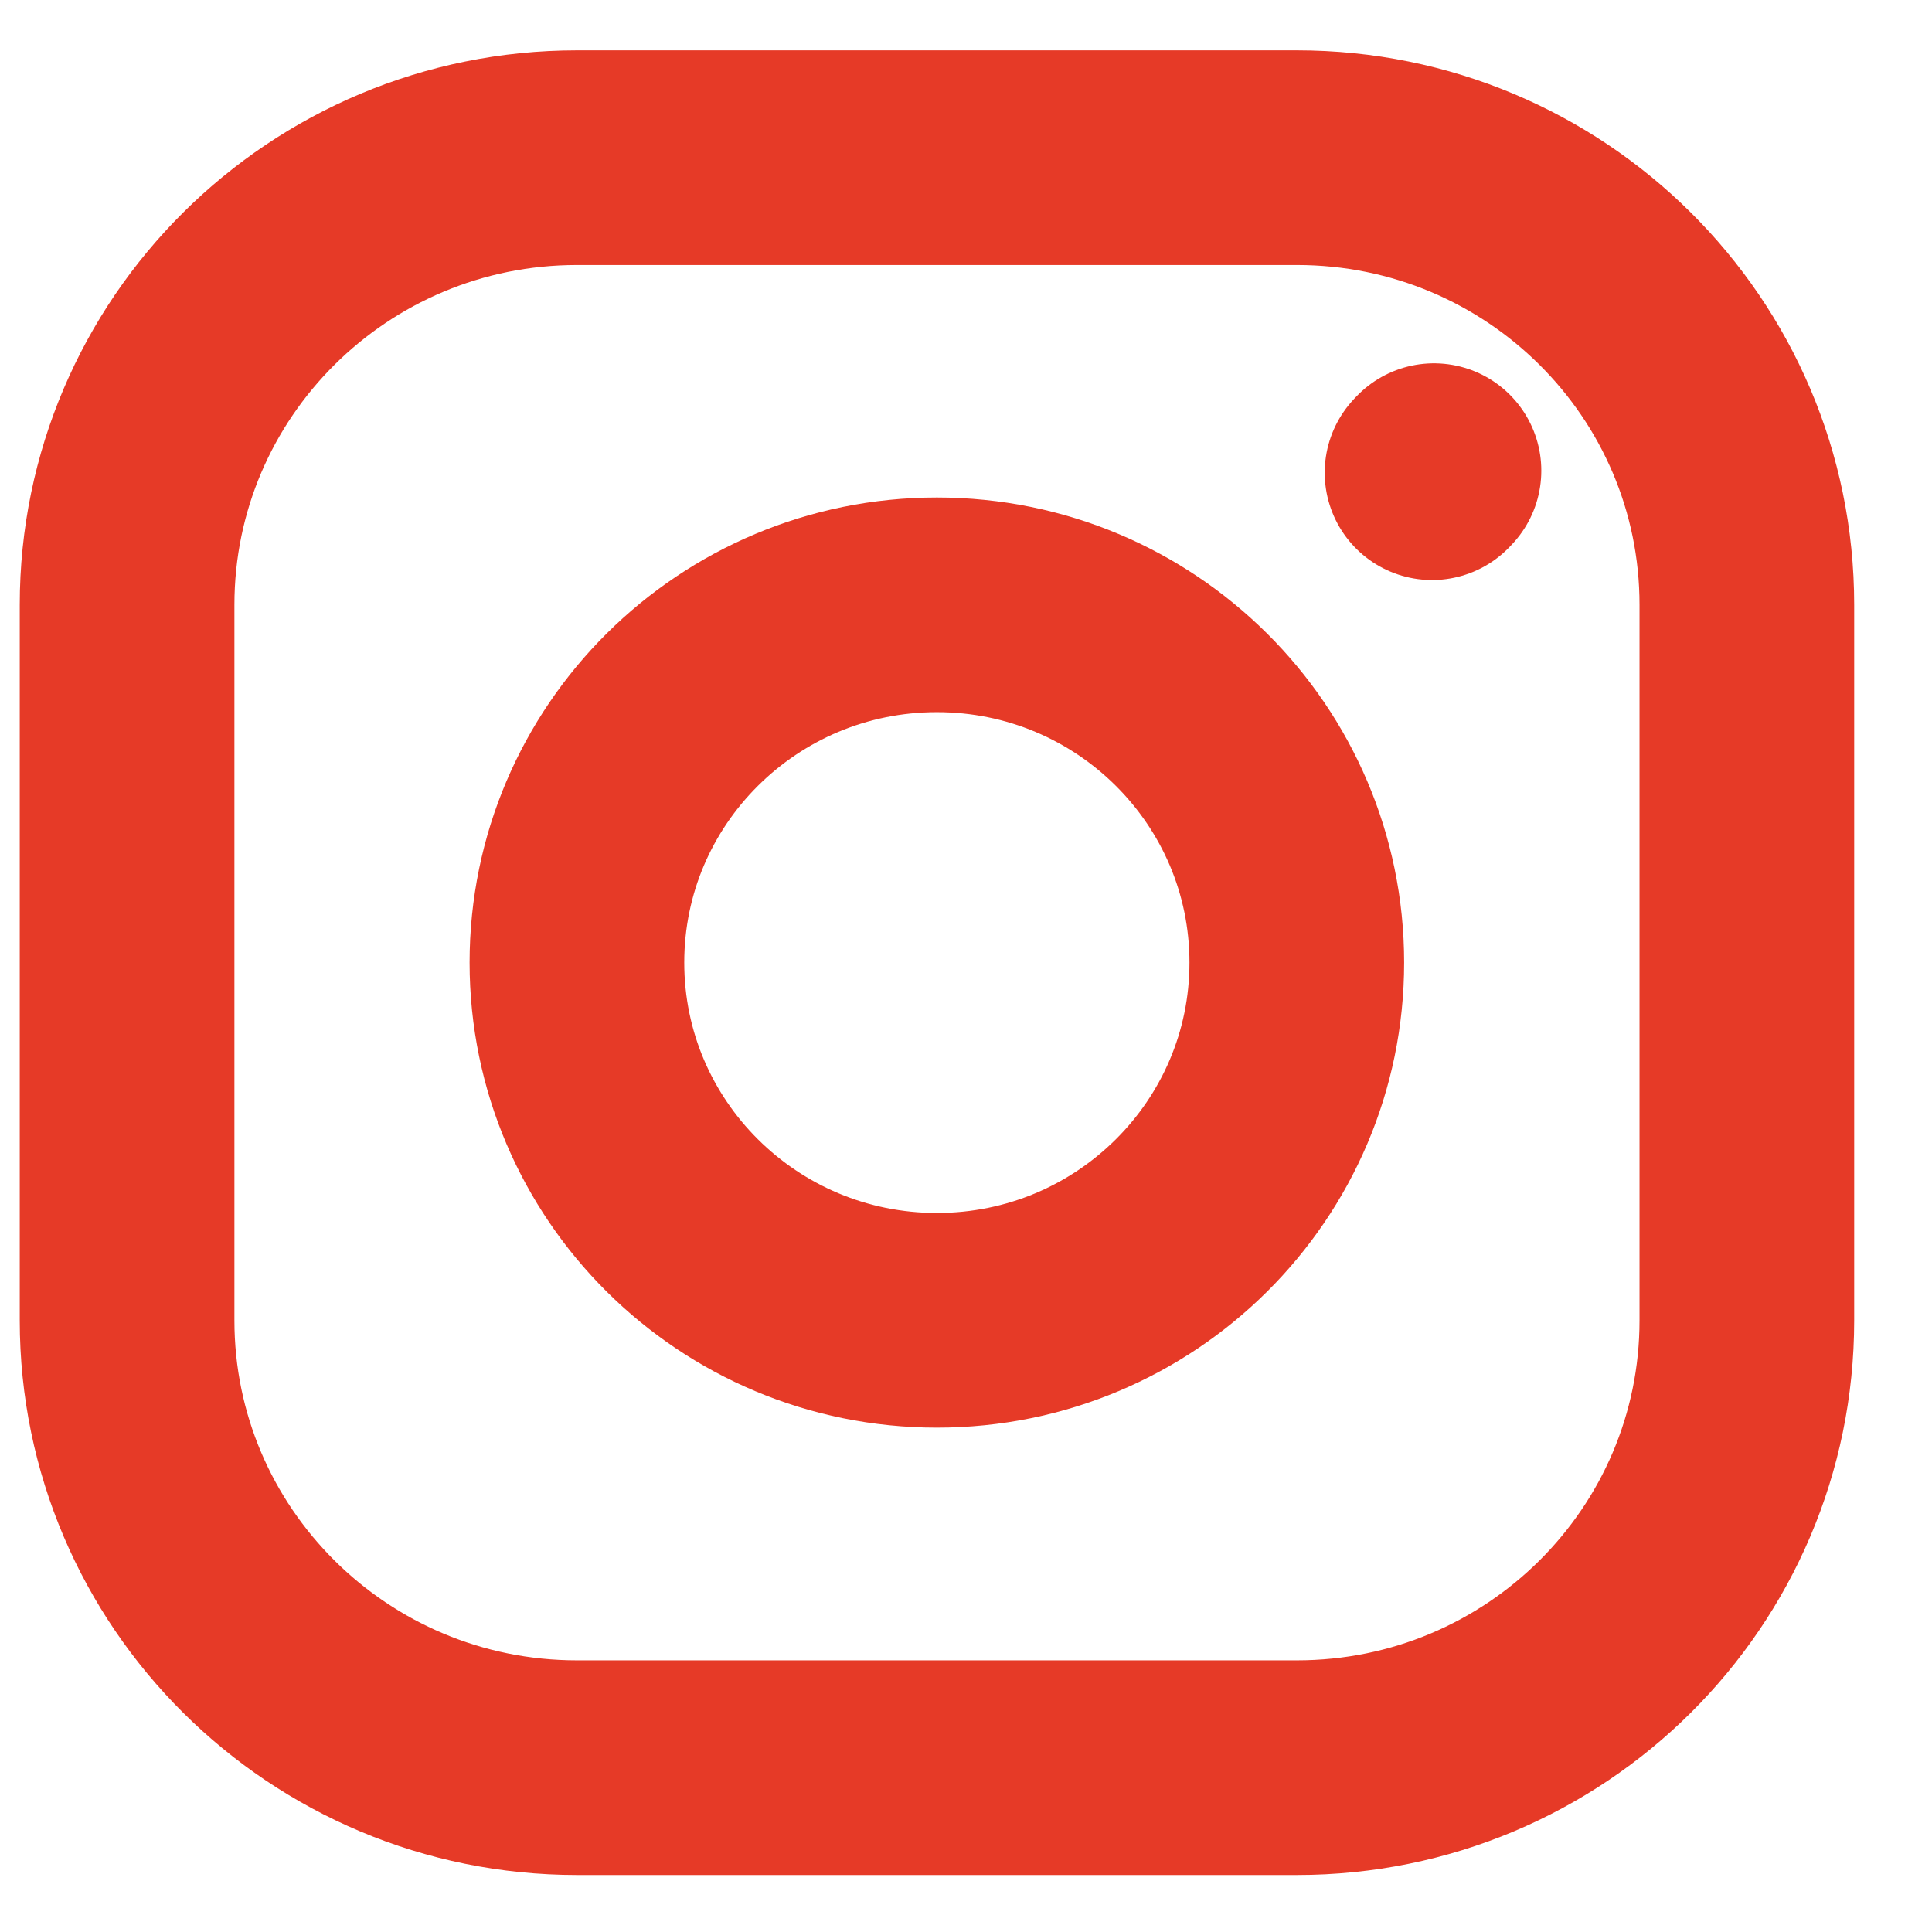 <svg width="18" height="18" viewBox="0 0 18 18" fill="none" xmlns="http://www.w3.org/2000/svg">
<path d="M8.729 12.301C10.581 12.301 12.082 10.809 12.082 8.968C12.082 7.127 10.581 5.635 8.729 5.635C6.877 5.635 5.375 7.127 5.375 8.968C5.375 10.809 6.877 12.301 8.729 12.301Z" stroke="#E63A27" stroke-width="2" stroke-linecap="round" stroke-linejoin="round"/>
<path d="M1.184 12.302V5.635C1.184 3.334 3.061 1.469 5.376 1.469H12.083C14.399 1.469 16.275 3.334 16.275 5.635V12.302C16.275 14.603 14.399 16.469 12.083 16.469H5.376C3.061 16.469 1.184 14.603 1.184 12.302Z" stroke="#E63A27" stroke-width="2"/>
<path d="M13.342 4.404L13.36 4.385" stroke="#E63A27" stroke-width="2" stroke-linecap="round" stroke-linejoin="round"/>
</svg>
